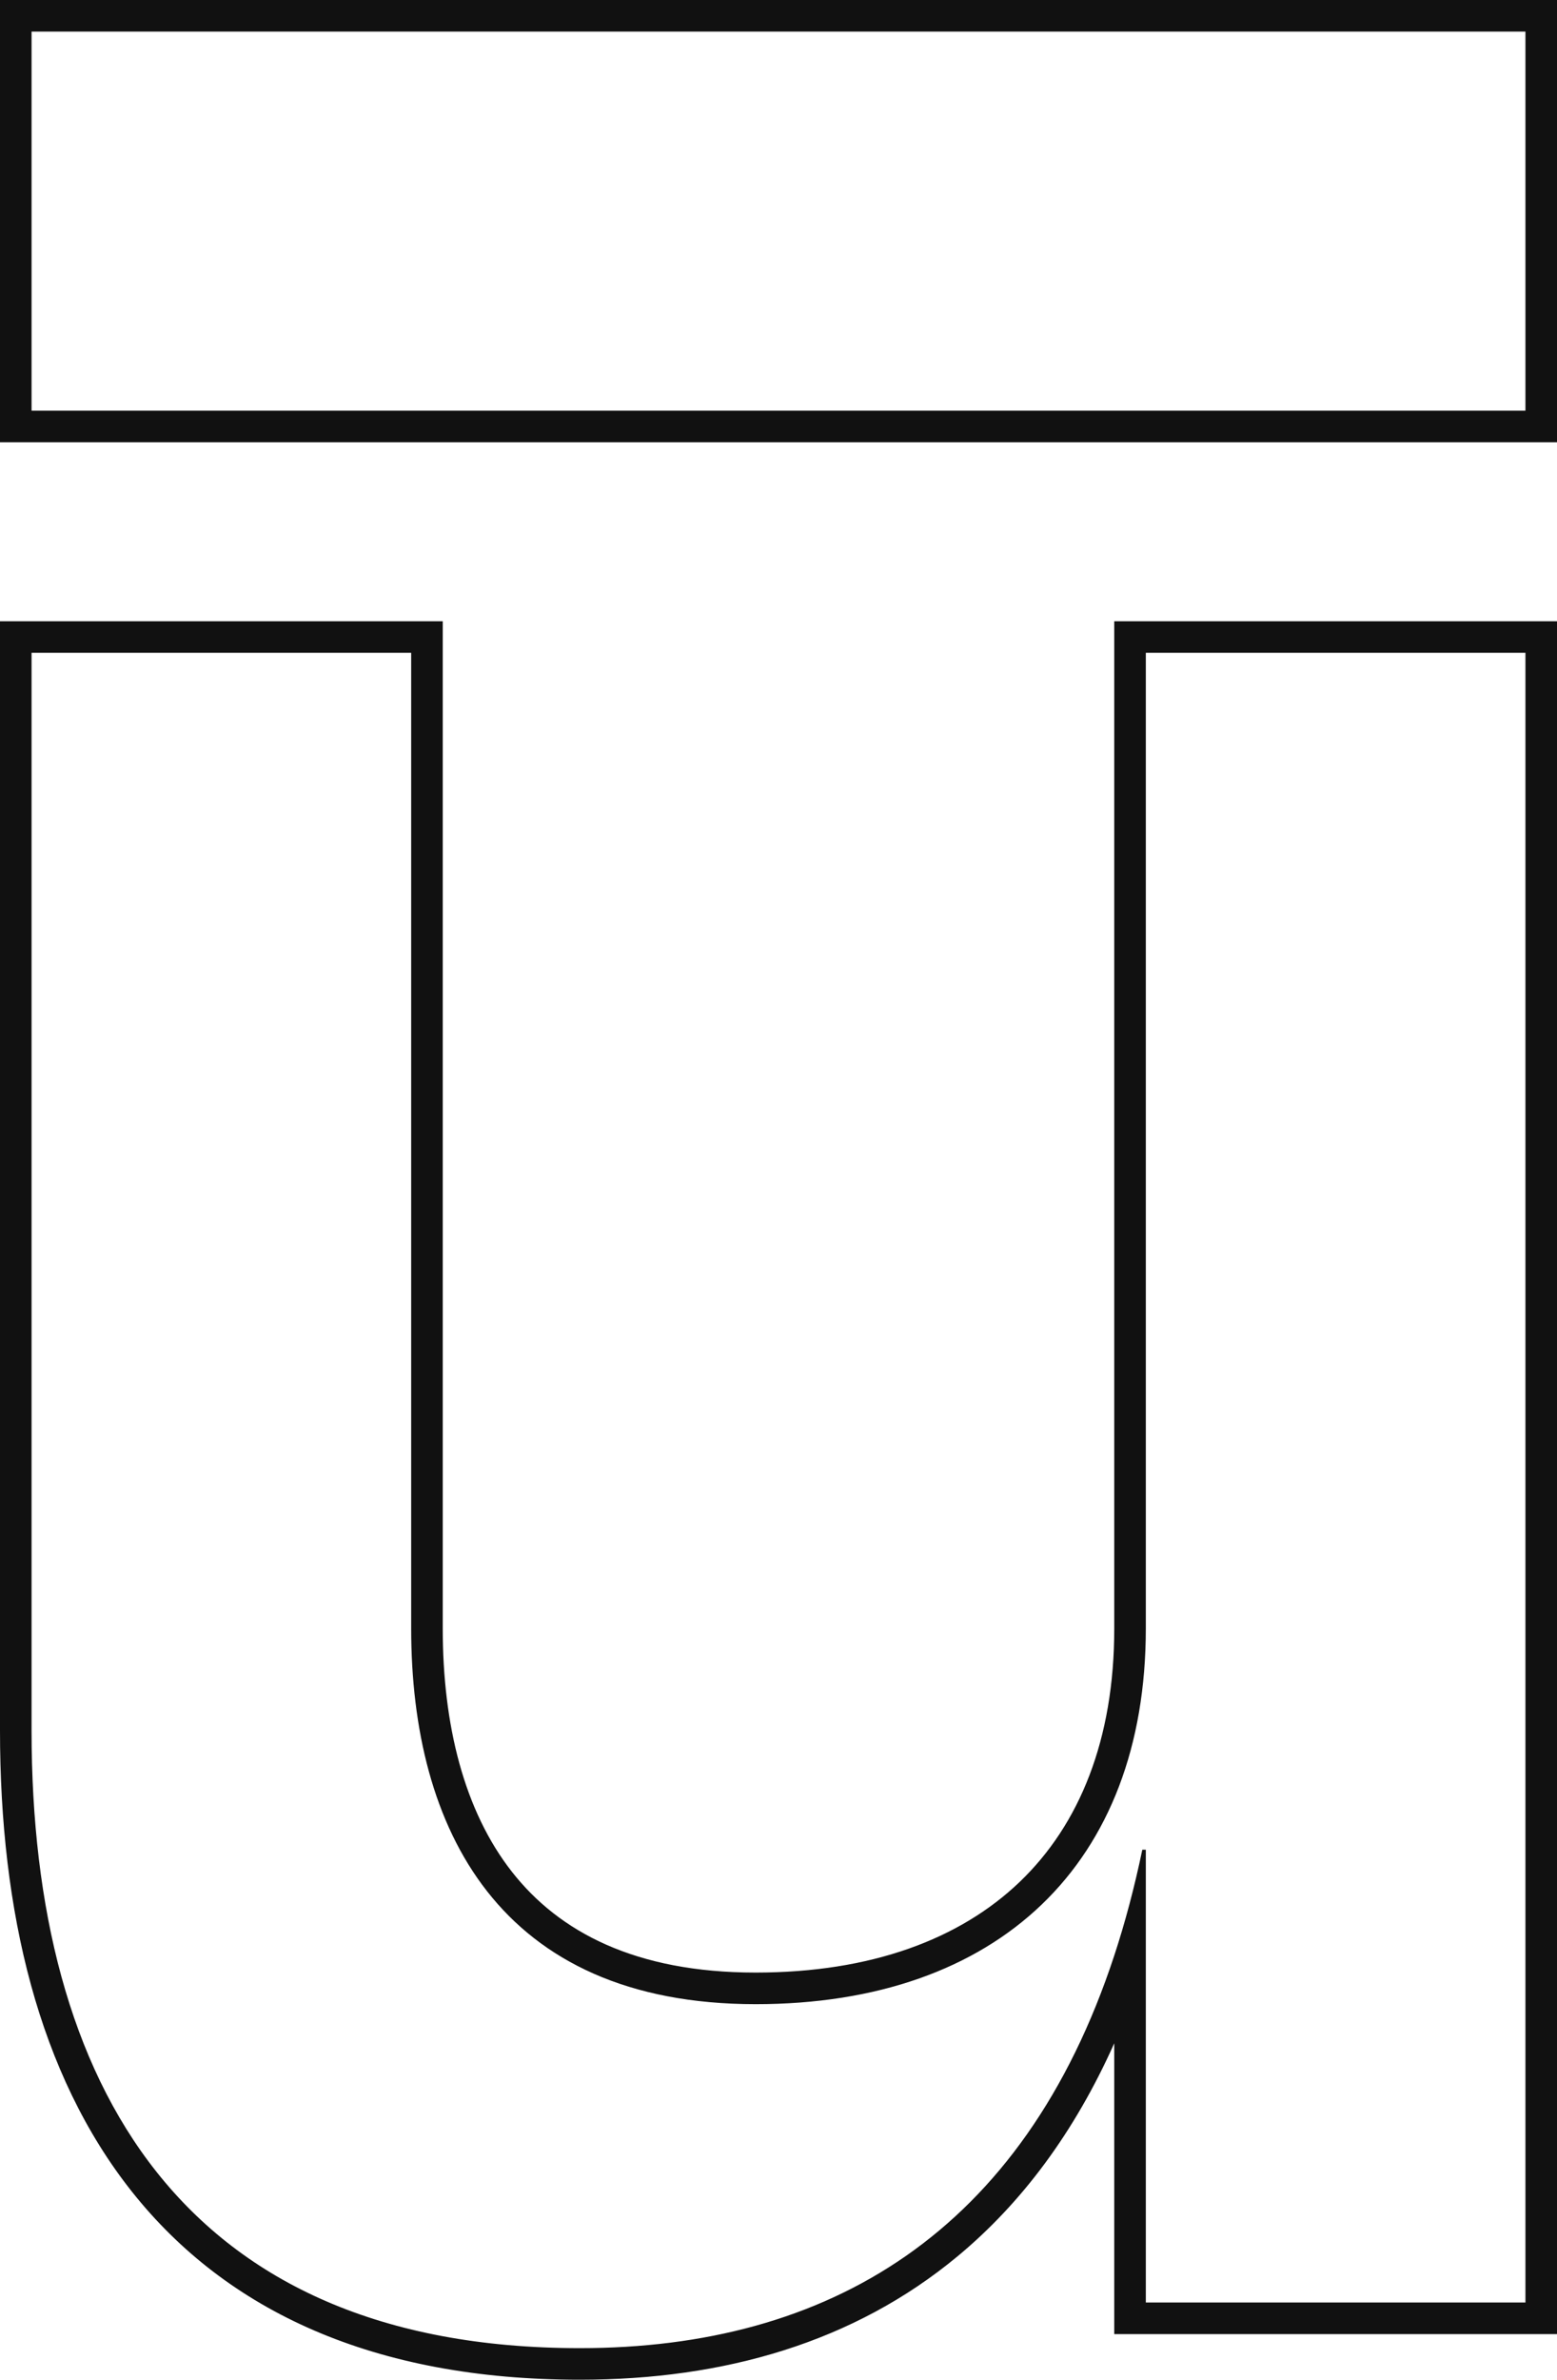 <svg width="148" height="226" viewBox="0 0 148 226" fill="none" xmlns="http://www.w3.org/2000/svg">
<g clip-path="url(#clip0_7897_17961)">
<path fill-rule="evenodd" clip-rule="evenodd" d="M105.915 221.667V194.047C102.124 202.517 97.115 209.221 91.034 214.267C81.186 222.44 68.843 226 55.122 226C35.527 226 21.547 219.474 12.554 208.158C3.658 196.964 0 181.525 0 164.333V59H42.085V154.666C42.085 163.793 44.1 171.953 48.669 177.772C53.14 183.465 60.383 187.333 71.828 187.333C82.785 187.333 91.241 184.173 96.941 178.709C102.624 173.261 105.915 165.191 105.915 154.666V59H148V221.667H105.915ZM105.915 185.717C97.238 212.08 78.716 223 55.122 223C17.367 223 3 198 3 164.333V62H39.085V154.666C39.085 173.666 47.438 190.333 71.828 190.333C94.882 190.333 108.915 176.999 108.915 154.666V62H145V218.667H108.915V175.667H108.581C107.836 179.239 106.945 182.587 105.915 185.717Z" fill="#111111"/>
<path fill-rule="evenodd" clip-rule="evenodd" d="M0 0H148V42H0V0ZM3 3V39H145V3H3Z" fill="#111111"/>
</g>
<defs>
<clipPath id="clip0_7897_17961">
<rect width="148" height="226" fill="white"/>
</clipPath>
</defs>
</svg>
